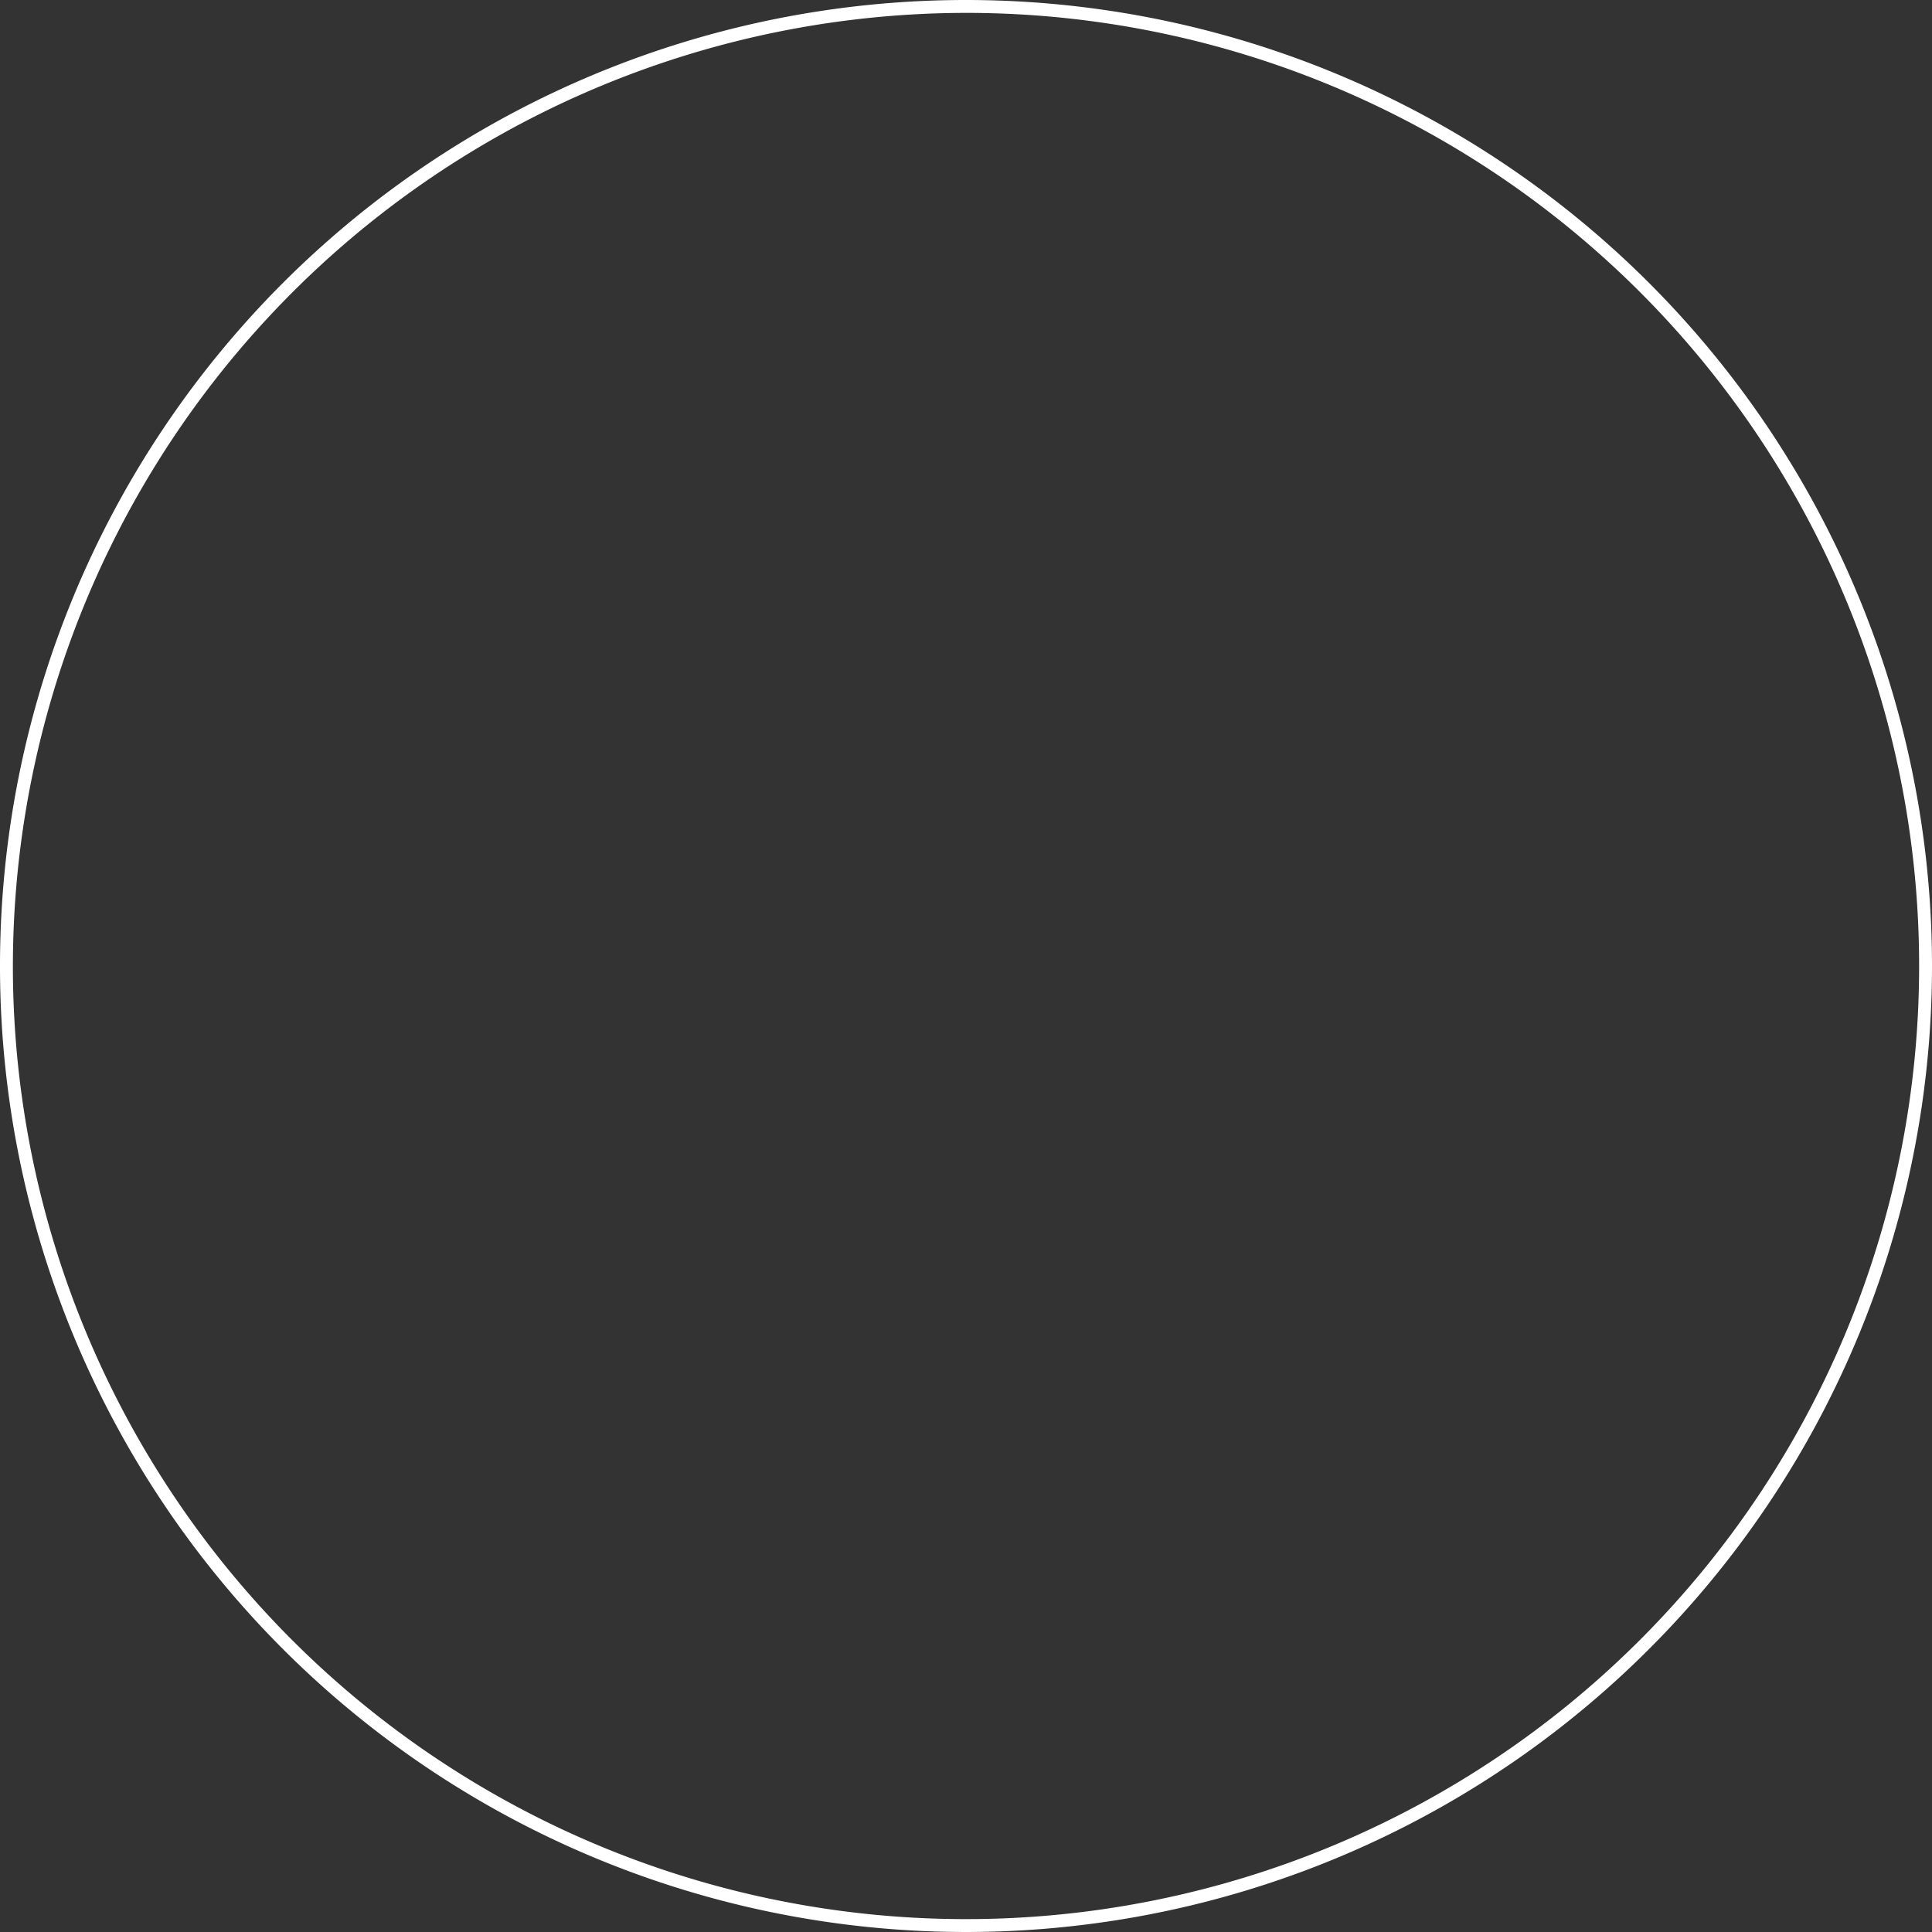 <svg id="circle" xmlns="http://www.w3.org/2000/svg" width="150" height="150" stroke-width="10" viewBox="0 0 150 150">
  <rect x="0" y="0" width="150" height="150" fill="#333333" stroke="none"/>
  <defs>
    <style>
      .cls-1 {
        fill: #fff;
      }
    </style>
  </defs>
  <path class="cls-1" d="M421,247a74,74,0,1,1-74,74,74.09,74.09,0,0,1,74-74m0-1a75,75,0,1,0,75,75,75,75,0,0,0-75-75Z" transform="translate(-346 -246)"/>
</svg>
